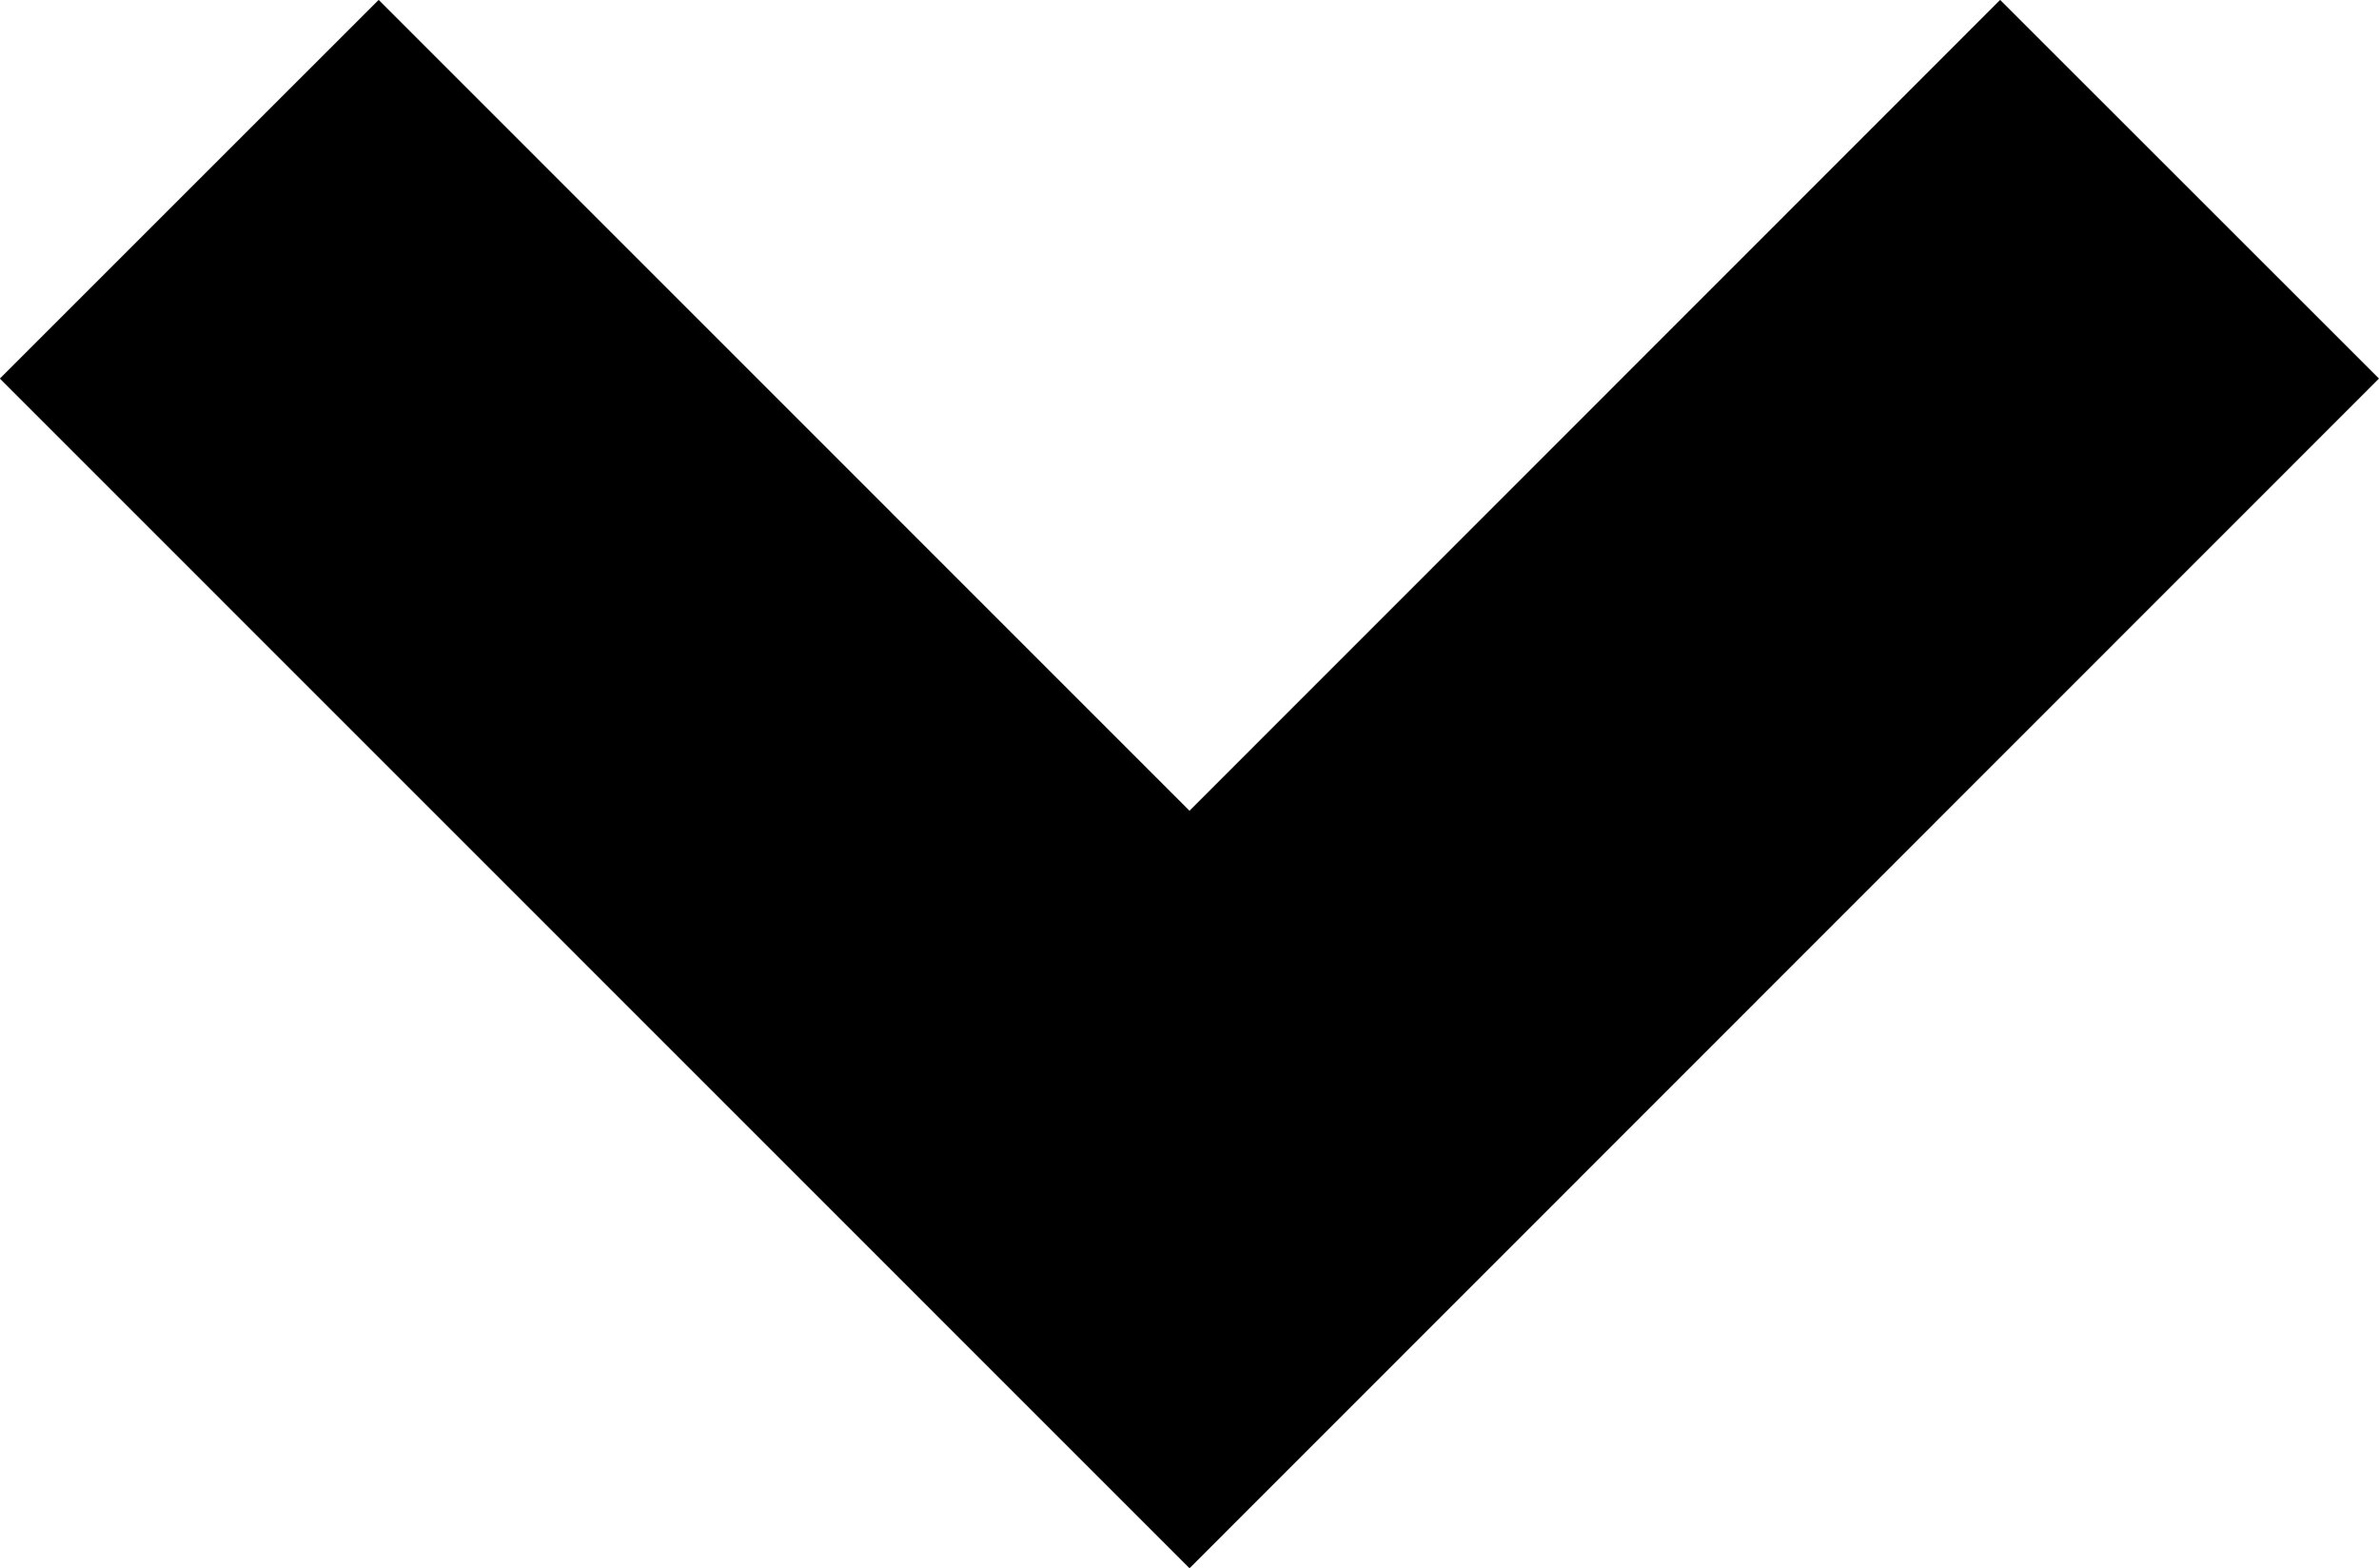 <svg width="13.324" height="8.783" viewBox="0 0 13.324 8.783" xmlns="http://www.w3.org/2000/svg">
    <path d="M12.263 1.06 6.662 6.663 1.06 1.06" stroke="#000" stroke-width="3" fill="none" fill-rule="evenodd"/>
</svg>
